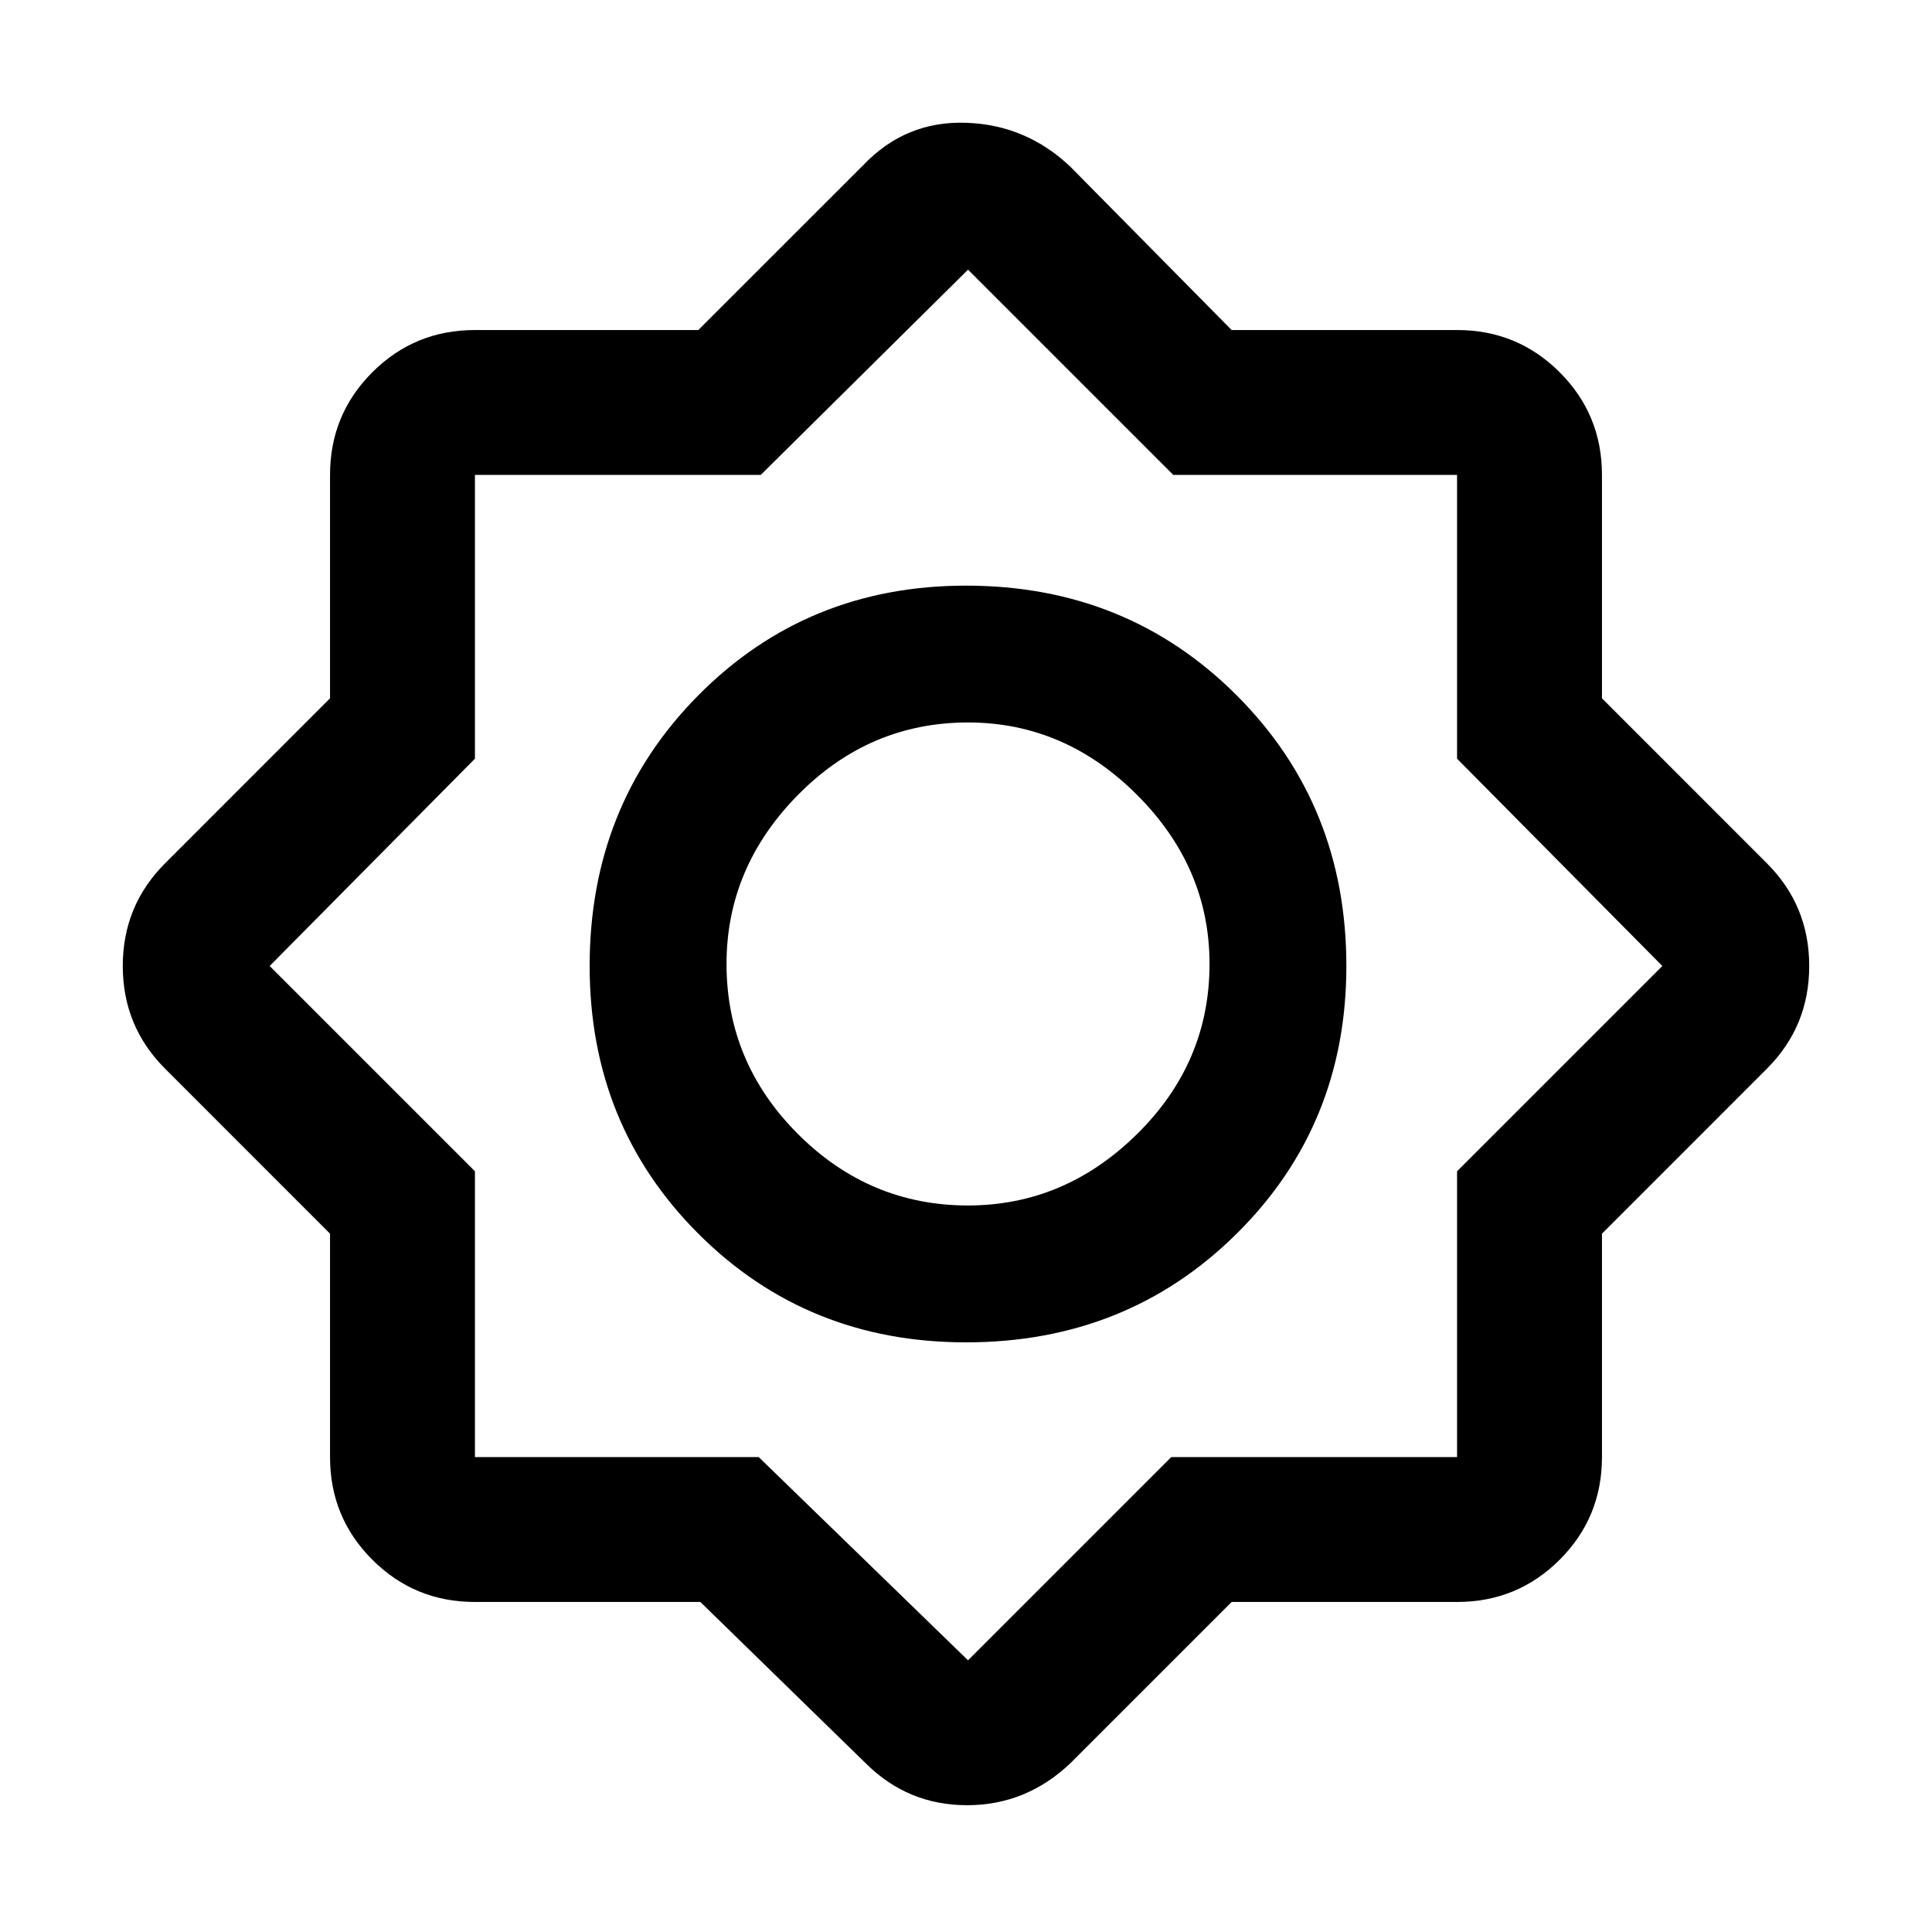 <svg xmlns="http://www.w3.org/2000/svg" height="40" width="40"><path d="M14.5 33.167H9.833Q8.583 33.167 7.708 32.292Q6.833 31.417 6.833 30.167V25.542L3.417 22.125Q2.542 21.25 2.542 20Q2.542 18.75 3.417 17.875L6.833 14.458V9.833Q6.833 8.583 7.708 7.708Q8.583 6.833 9.833 6.833H14.458L17.875 3.417Q18.75 2.5 20 2.542Q21.25 2.583 22.167 3.458L25.5 6.833H30.167Q31.417 6.833 32.292 7.708Q33.167 8.583 33.167 9.833V14.458L36.583 17.875Q37.458 18.75 37.458 20Q37.458 21.25 36.583 22.125L33.167 25.542V30.167Q33.167 31.417 32.292 32.292Q31.417 33.167 30.167 33.167H25.5L22.167 36.5Q21.25 37.375 20.021 37.375Q18.792 37.375 17.917 36.5ZM20 27.792Q16.708 27.792 14.458 25.542Q12.208 23.292 12.208 20Q12.208 16.667 14.458 14.396Q16.708 12.125 20 12.125Q23.333 12.125 25.604 14.396Q27.875 16.667 27.875 20Q27.875 23.292 25.604 25.542Q23.333 27.792 20 27.792ZM20.042 24.958Q22.042 24.958 23.542 23.479Q25.042 22 25.042 19.958Q25.042 17.958 23.542 16.458Q22.042 14.958 20.042 14.958Q18 14.958 16.521 16.458Q15.042 17.958 15.042 19.958Q15.042 22 16.521 23.479Q18 24.958 20.042 24.958ZM20.042 34.375 24.25 30.167H30.167V24.25L34.417 20L30.167 15.708V9.833H24.292L20.042 5.583L15.75 9.833H9.833V15.708L5.583 20L9.833 24.25V30.167H15.708ZM20.042 19.958Q20.042 19.958 20.042 19.958Q20.042 19.958 20.042 19.958Q20.042 19.958 20.042 19.958Q20.042 19.958 20.042 19.958Q20.042 19.958 20.042 19.958Q20.042 19.958 20.042 19.958Q20.042 19.958 20.042 19.958Q20.042 19.958 20.042 19.958Z"/></svg>